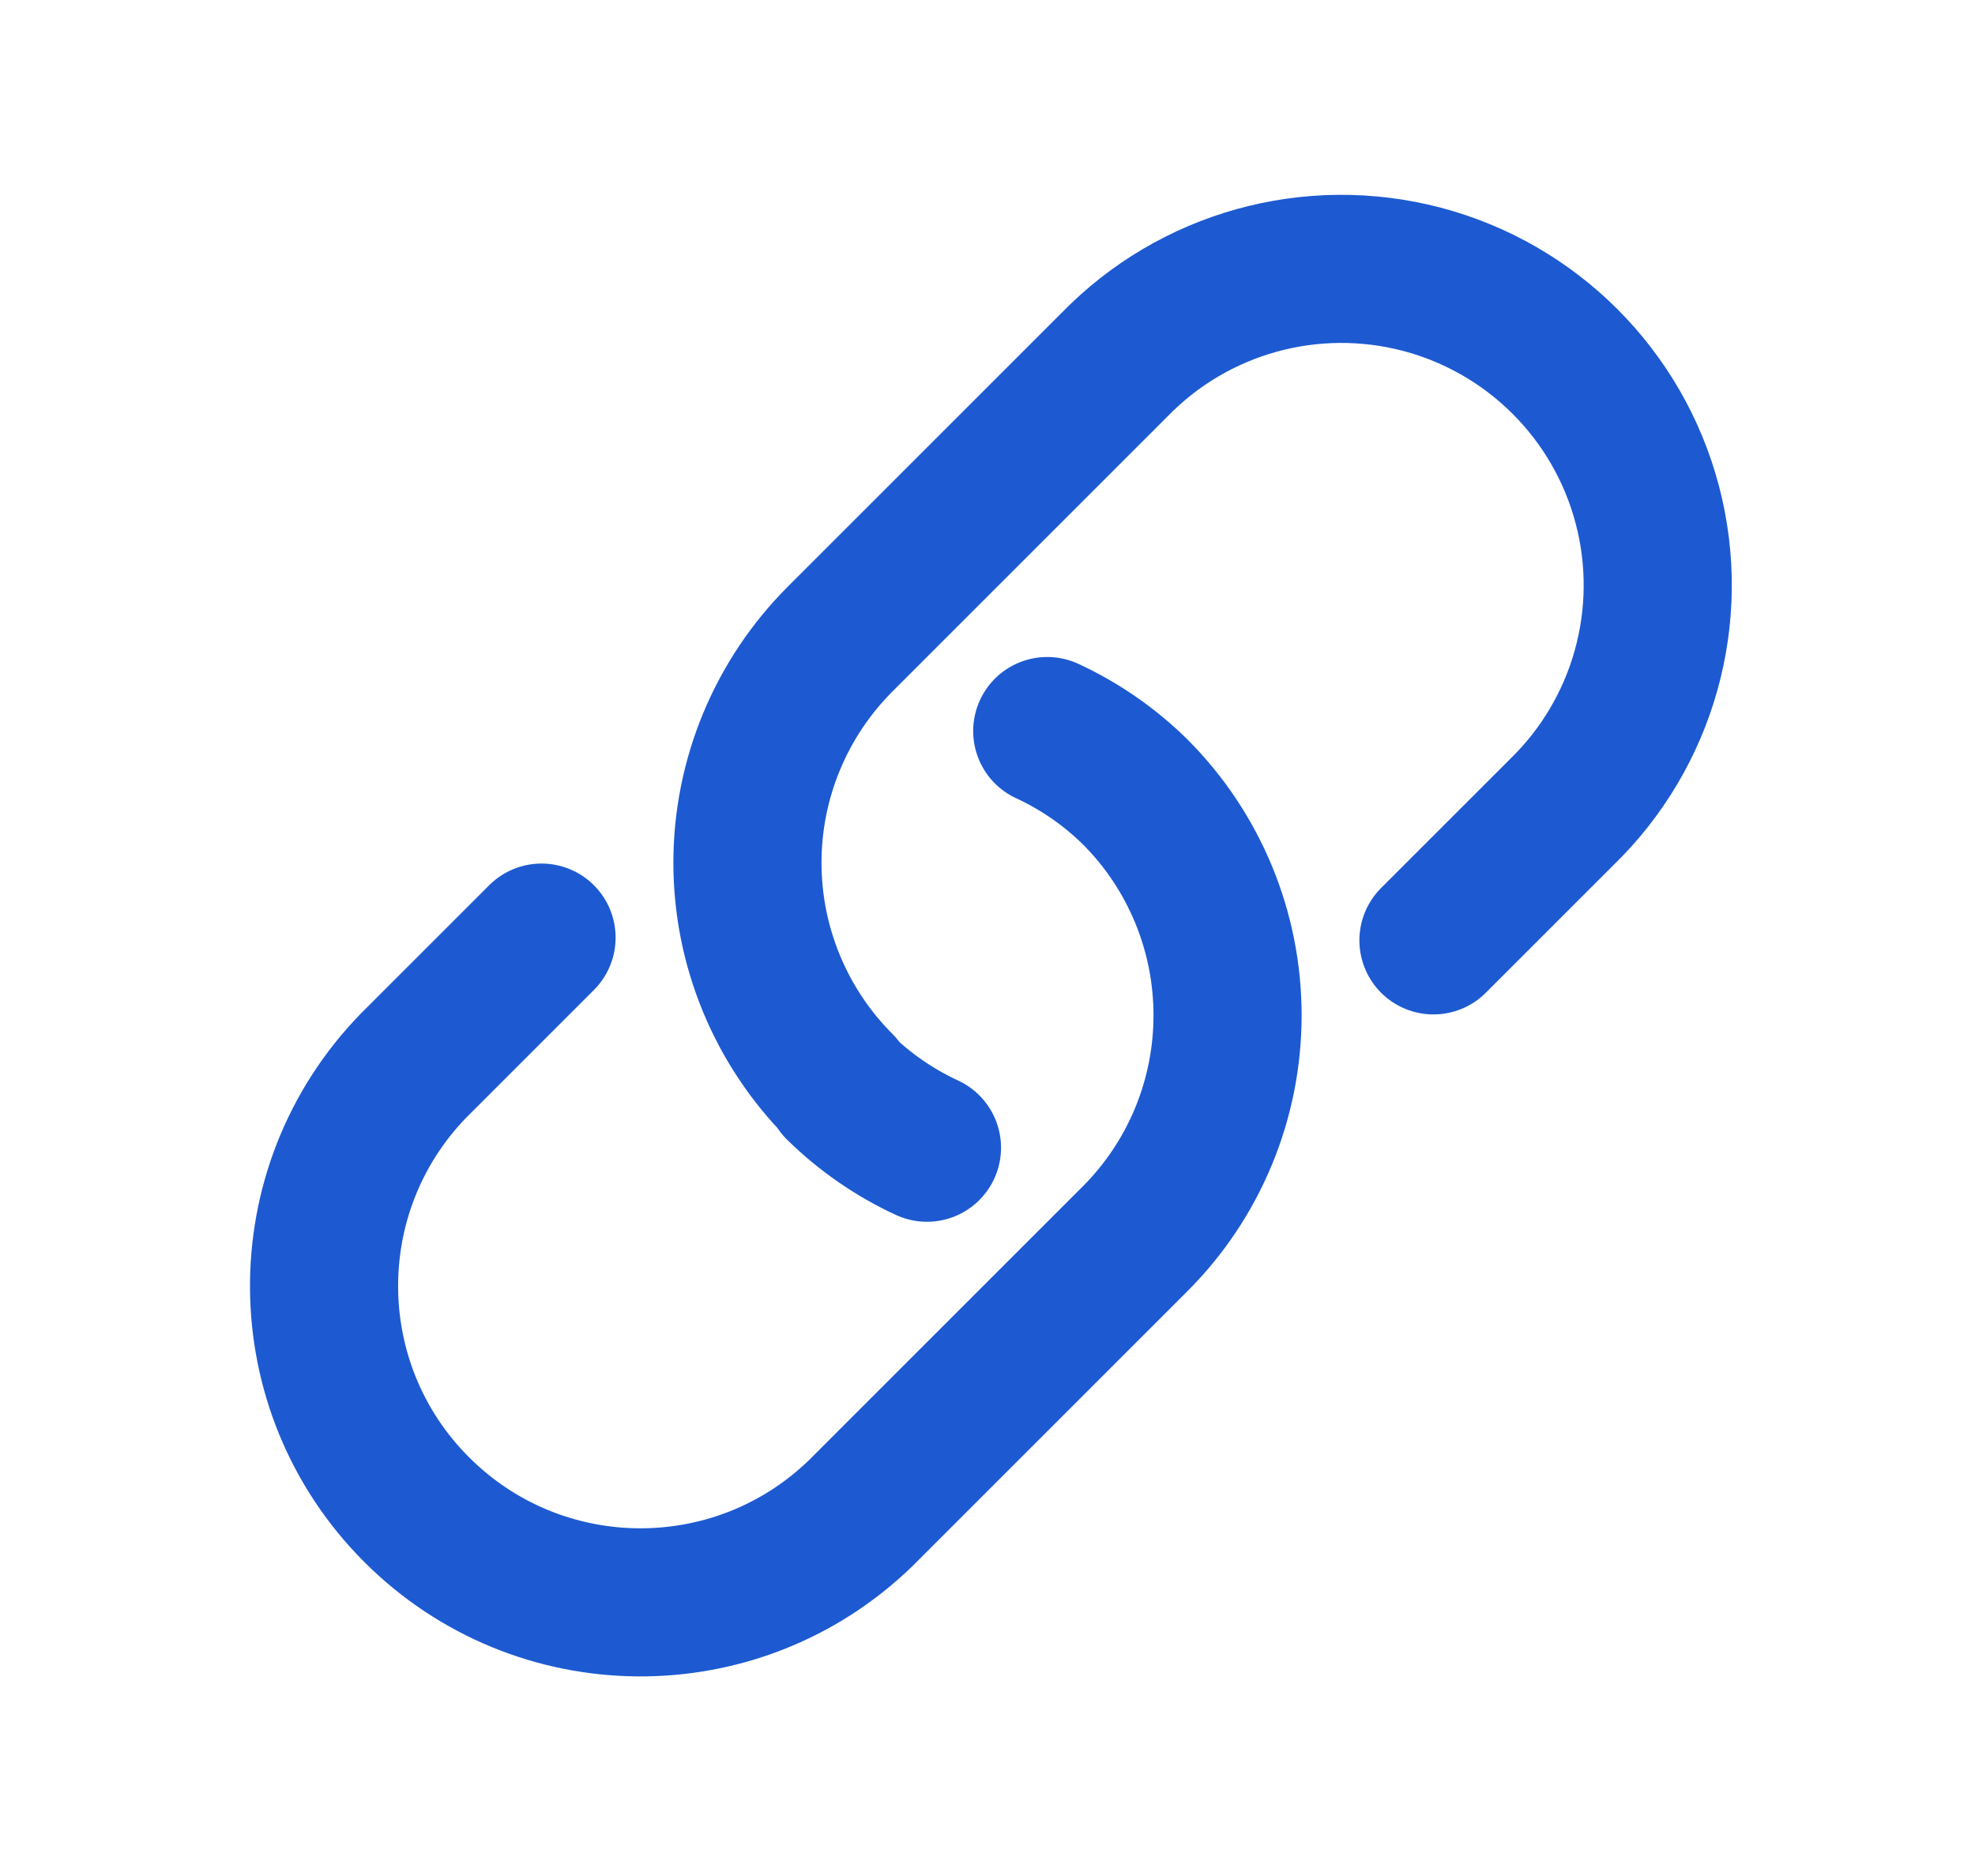 <svg width="20" height="19" viewBox="0 0 20 19" fill="none" xmlns="http://www.w3.org/2000/svg">
<path d="M14.516 9.524L15.814 8.226C16.644 7.421 16.976 6.232 16.682 5.113C16.388 3.995 15.515 3.122 14.397 2.828C13.278 2.535 12.089 2.866 11.284 3.696L8.508 6.472C7.907 7.073 7.569 7.888 7.569 8.737C7.569 9.587 7.907 10.402 8.508 11.003L8.499 11.011C8.758 11.264 9.058 11.472 9.387 11.624" stroke="#1D5AD1" stroke-width="1.5" stroke-linecap="round" stroke-linejoin="round"/>
<path d="M10.605 7.404C10.934 7.556 11.234 7.764 11.493 8.018C12.094 8.619 12.431 9.433 12.431 10.283C12.431 11.133 12.094 11.948 11.493 12.548L8.716 15.325C7.46 16.543 5.458 16.528 4.22 15.29C2.982 14.053 2.967 12.05 4.186 10.794L5.484 9.496" stroke="#1D5AD1" stroke-width="1.5" stroke-linecap="round" stroke-linejoin="round"/>
</svg>
